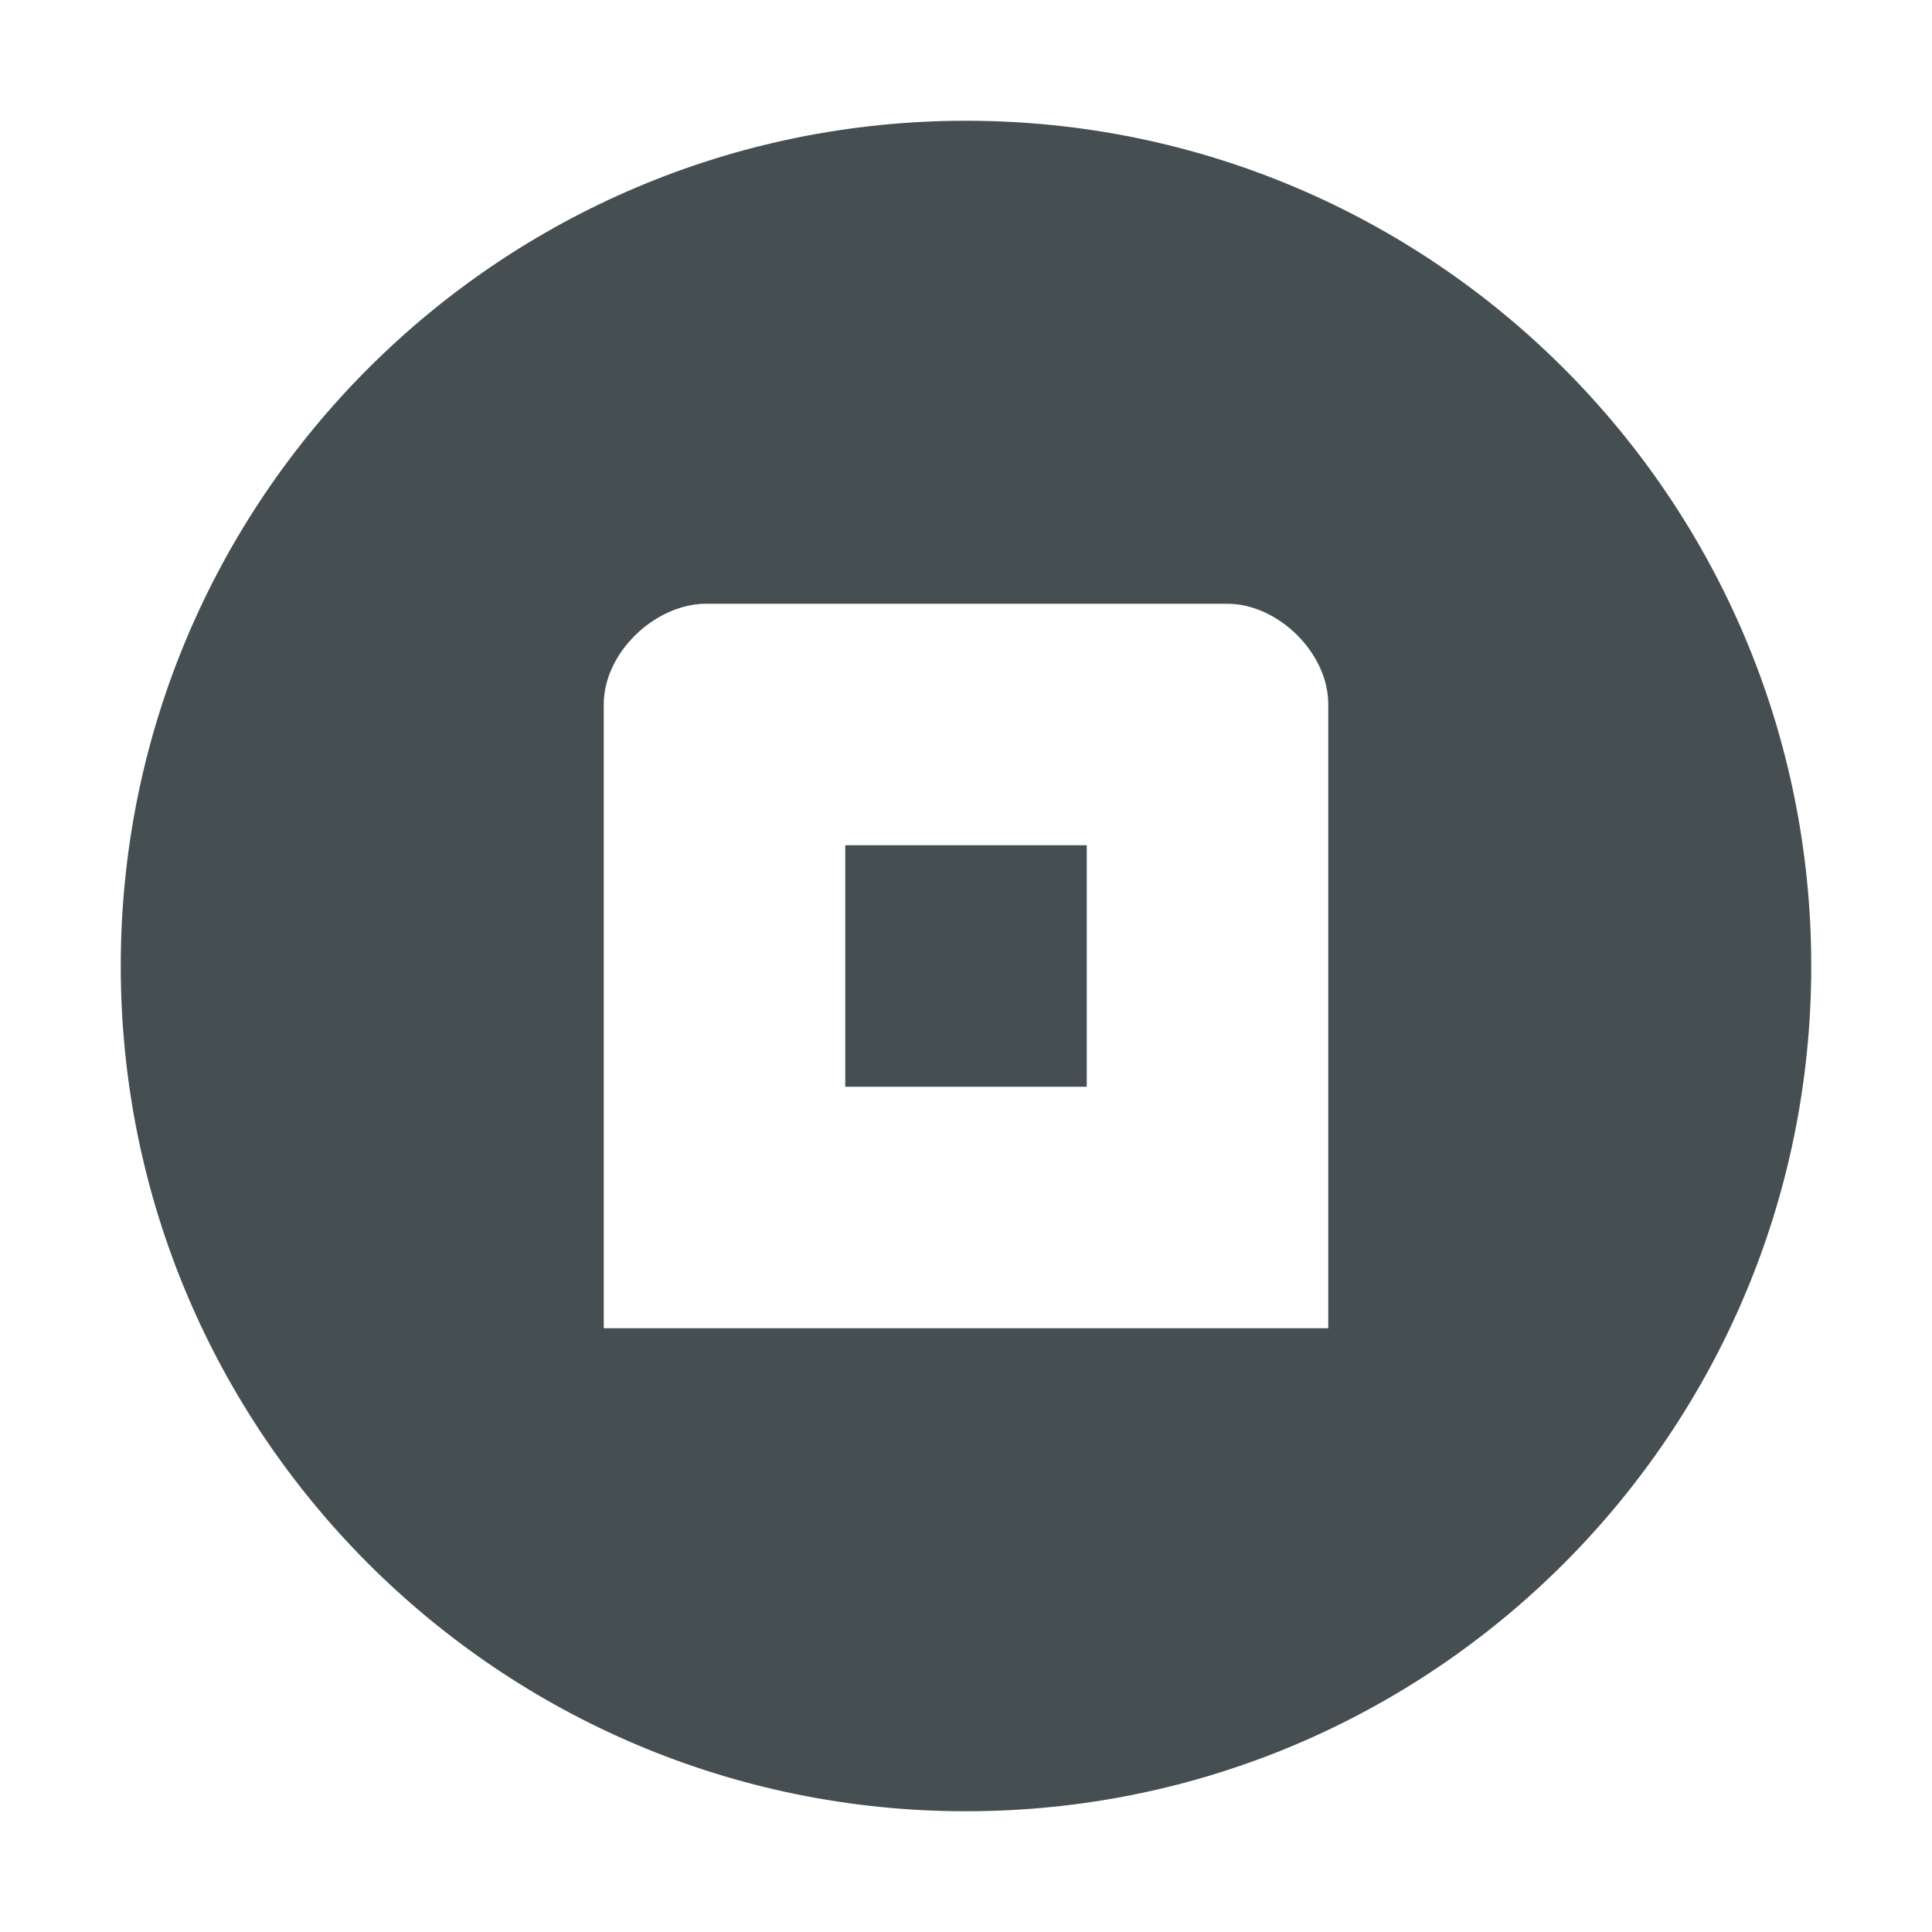 <svg height="16" width="16" xmlns="http://www.w3.org/2000/svg"><path d="m8 1c-3.866 0-7 3.134-7 7 0 3.866 3.134 7 7 7 3.866 0 7-3.134 7-7 0-3.866-3.134-7-7-7zm-2.166 4h4.332c.417.001.836.407.834.834v5.166h-6v-5.166c0-.427.417-.824.834-.834zm1.166 2v2h2v-2z" fill="#454f52"/></svg>